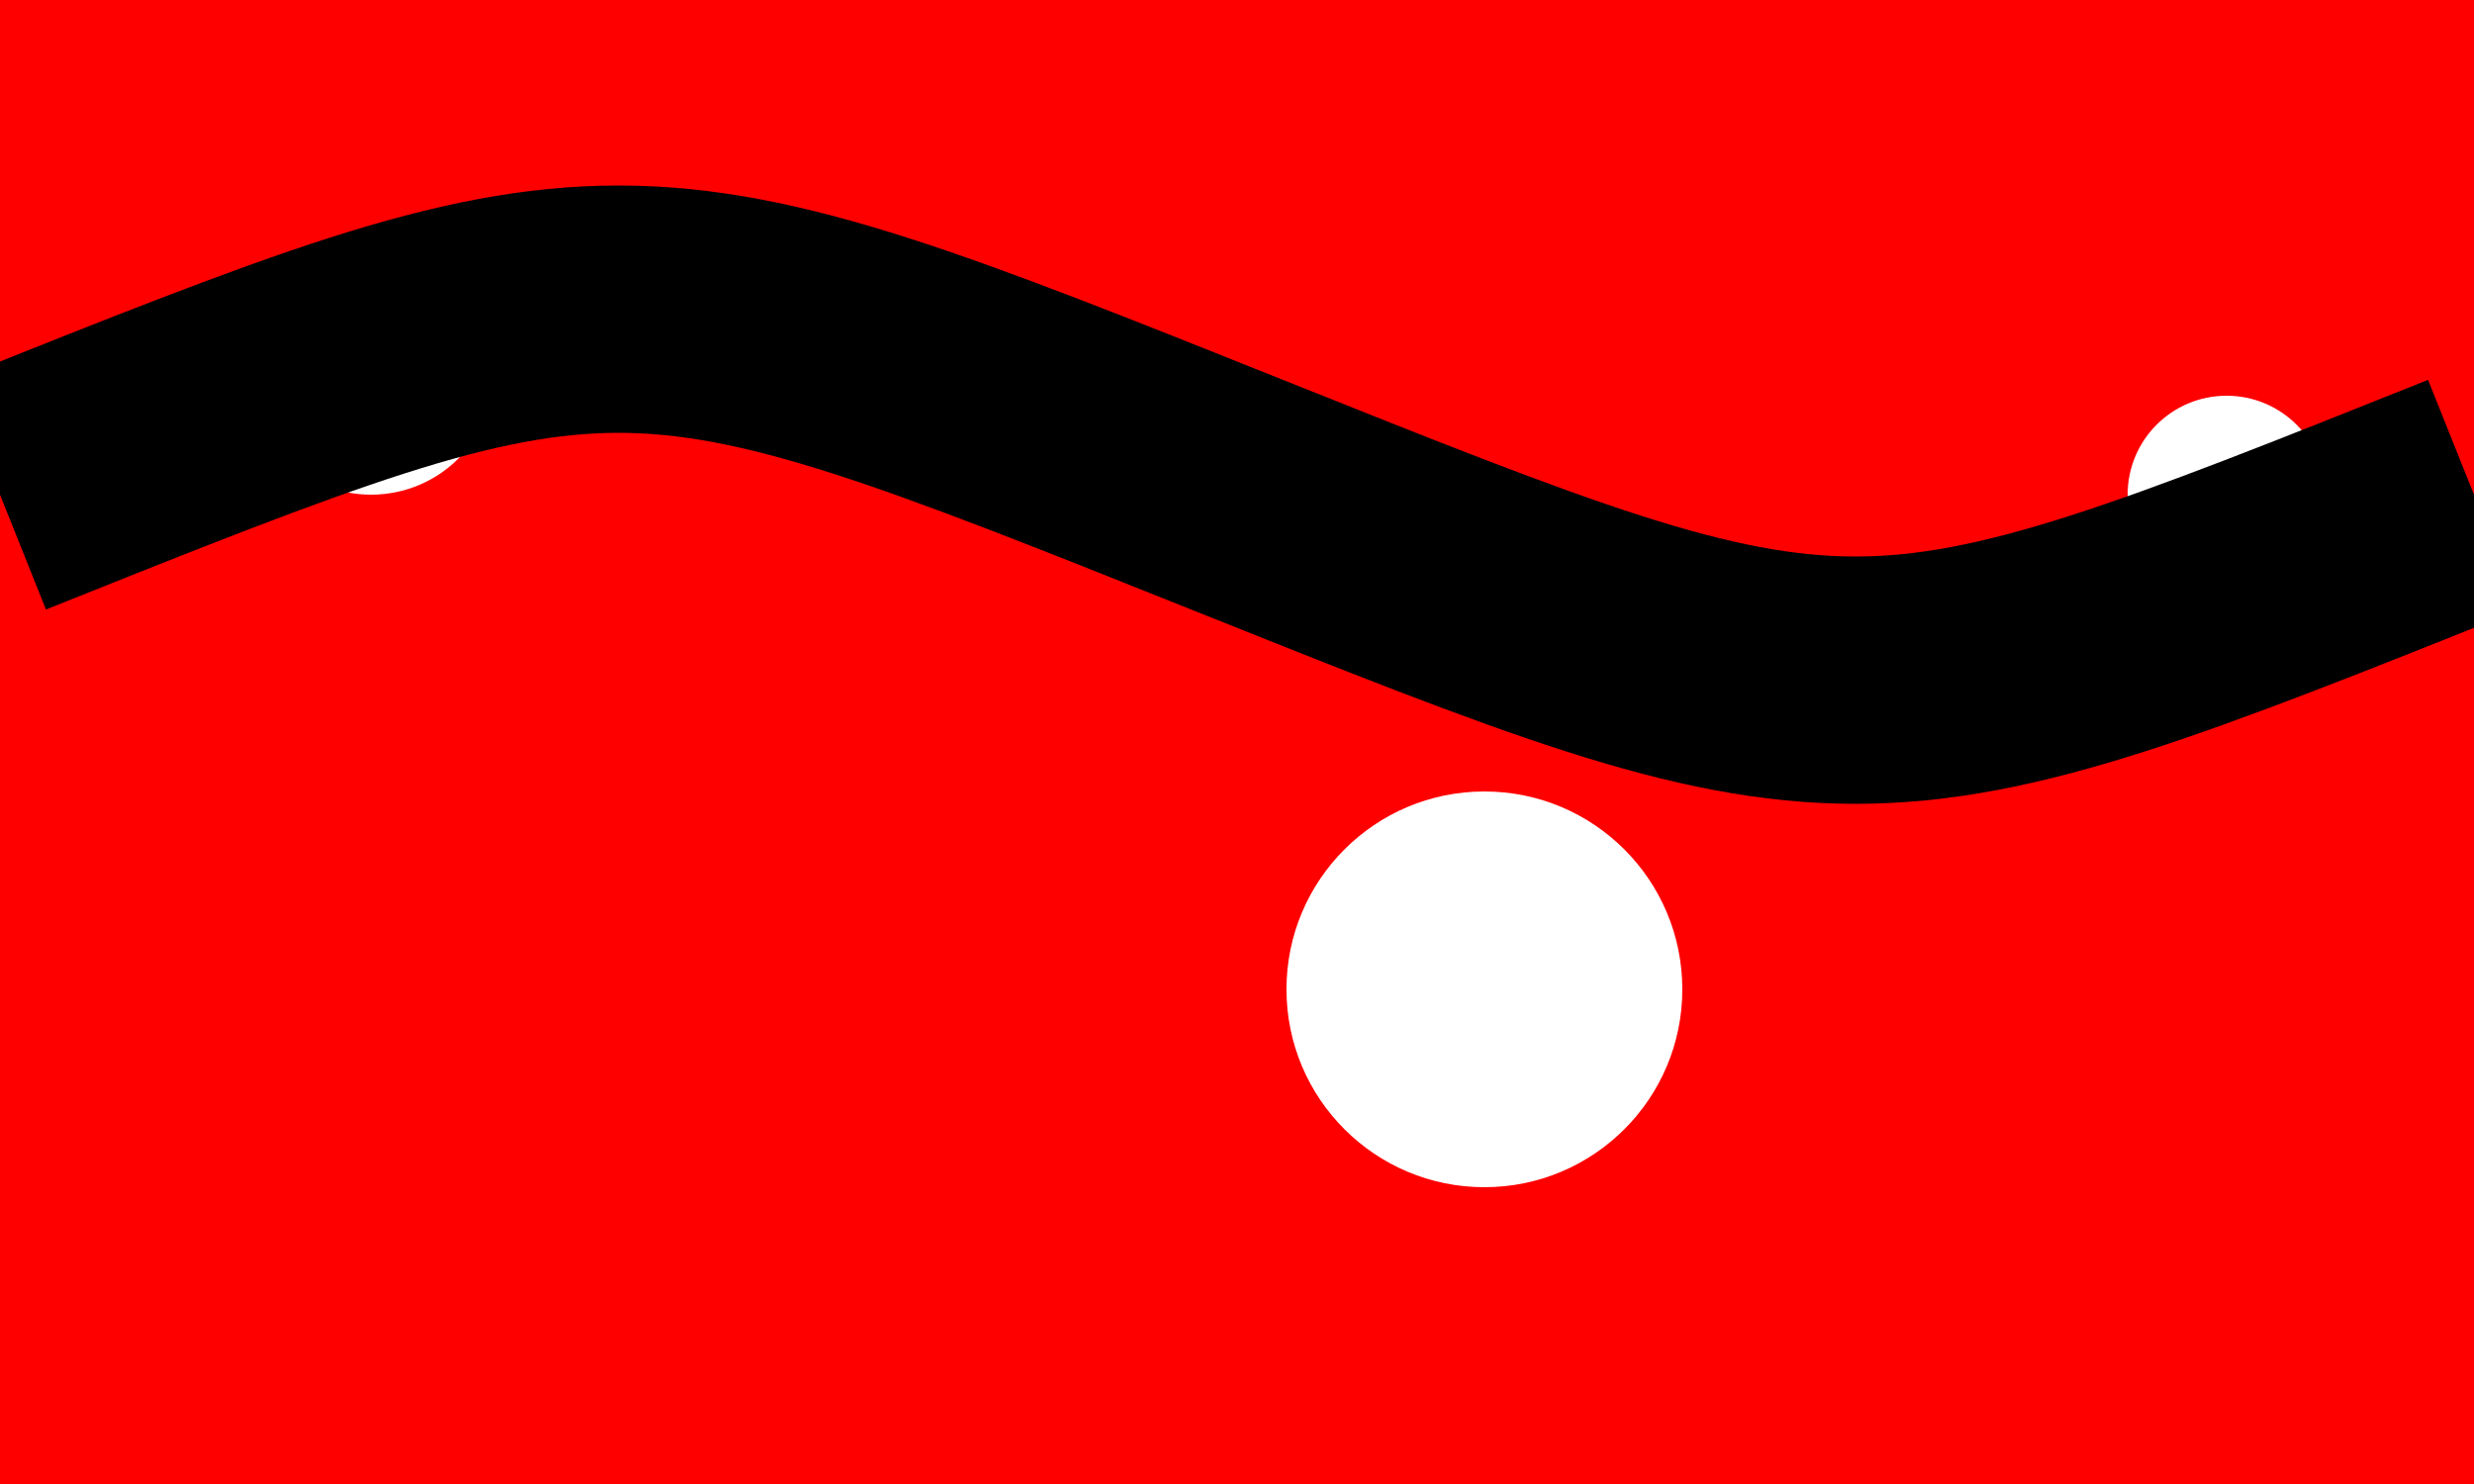 <svg xmlns="http://www.w3.org/2000/svg" viewBox="0 0 1000 600">
		<rect width="1000" height="600" fill="white"/>
		<path d="M0 0 H1600 v600 H0 Z" fill="red"/>
		<circle cx="150" cy="150" r="50" fill="white"/>
		<circle cx="600" cy="400" r="80" fill="white"/>
		<circle cx="900" cy="200" r="40" fill="white"/>
		<path fill="none" stroke="black" stroke-width="100" 
d="M0 200 C250,100 250,100 500,200 C750,300 750,300 1000,200" /></svg>